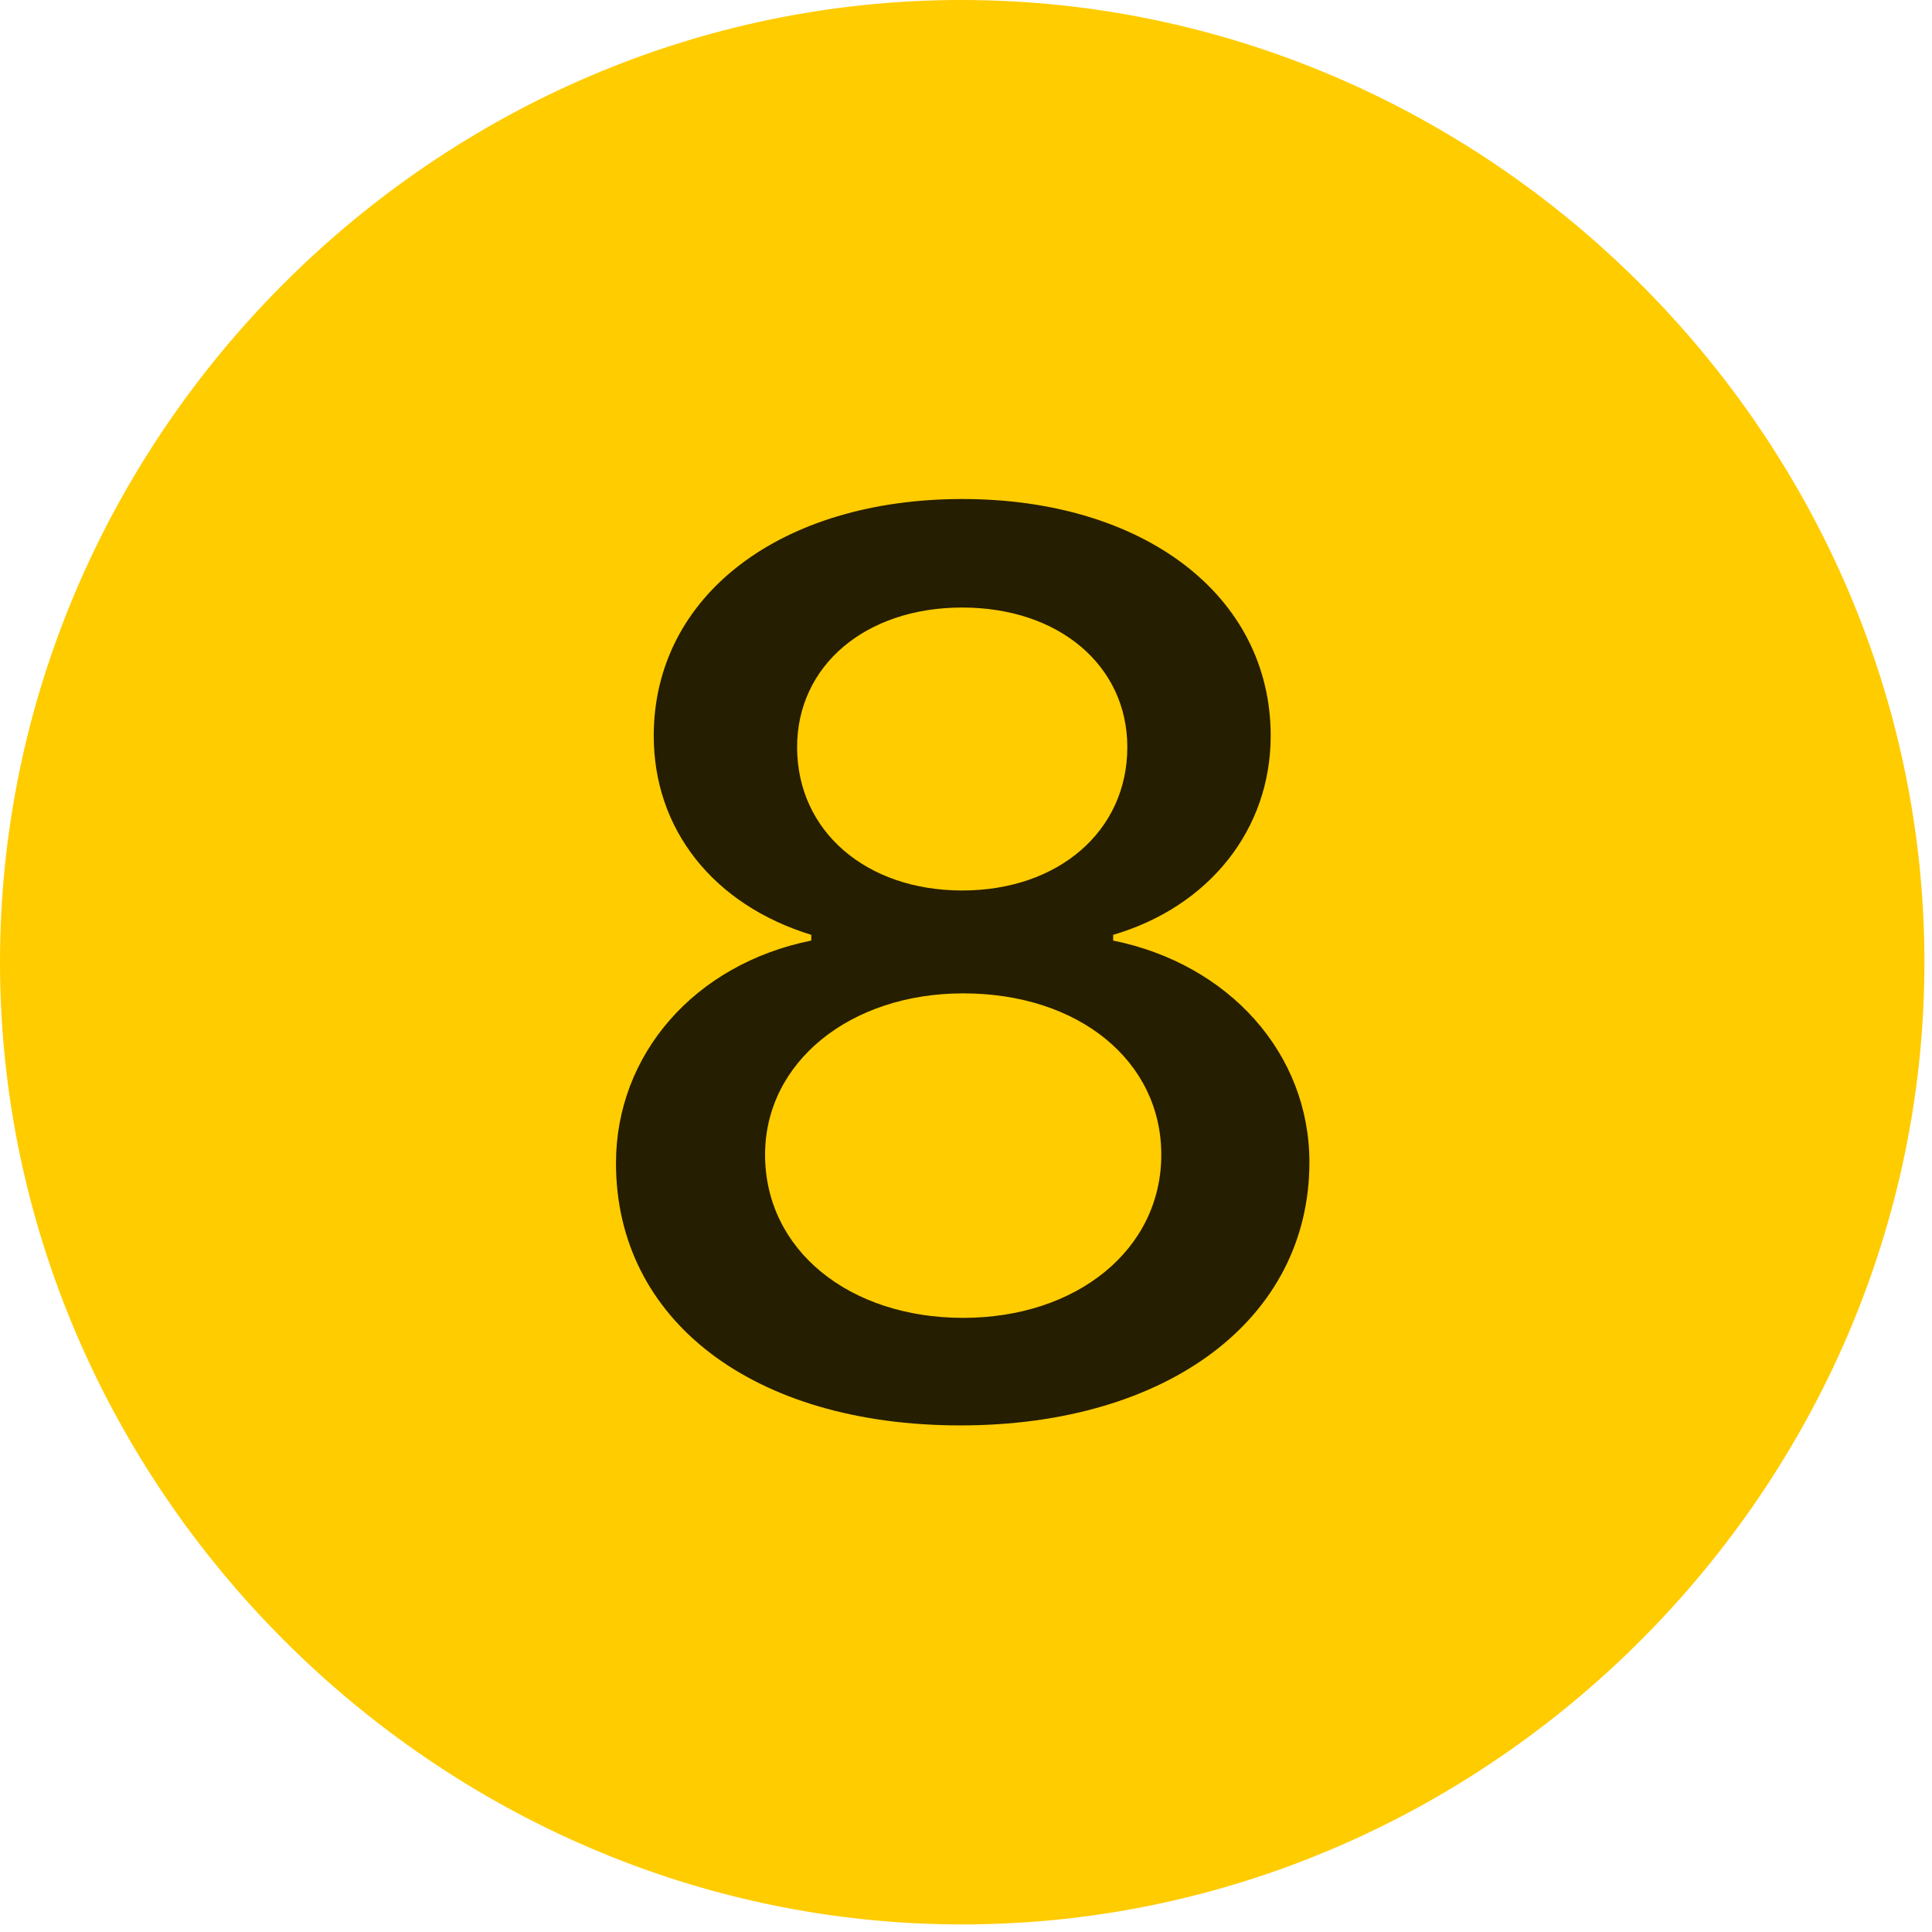 <svg width="24" height="24" viewBox="0 0 24 24" fill="none" xmlns="http://www.w3.org/2000/svg">
<path d="M11.953 23.906C18.492 23.906 23.906 18.48 23.906 11.953C23.906 5.414 18.48 0 11.941 0C5.414 0 0 5.414 0 11.953C0 18.48 5.426 23.906 11.953 23.906Z" fill="#FFCC00"/>
<path d="M11.93 17.707C9.363 17.707 7.652 16.406 7.652 14.449C7.652 13.102 8.625 11.977 10.078 11.684V11.613C8.859 11.238 8.121 10.301 8.121 9.141C8.121 7.395 9.703 6.199 11.953 6.199C14.203 6.199 15.785 7.395 15.785 9.141C15.785 10.301 15.023 11.262 13.828 11.613V11.684C15.27 11.977 16.266 13.09 16.266 14.438C16.266 16.383 14.508 17.707 11.93 17.707ZM11.965 16.371C13.371 16.371 14.426 15.527 14.426 14.344C14.426 13.184 13.406 12.34 11.965 12.34C10.559 12.34 9.504 13.195 9.504 14.344C9.504 15.527 10.547 16.371 11.965 16.371ZM11.953 11.062C13.148 11.062 14.004 10.324 14.004 9.281C14.004 8.273 13.16 7.547 11.953 7.547C10.746 7.547 9.902 8.273 9.902 9.281C9.902 10.324 10.758 11.062 11.953 11.062Z" fill="black" fill-opacity="0.85"/>
</svg>
